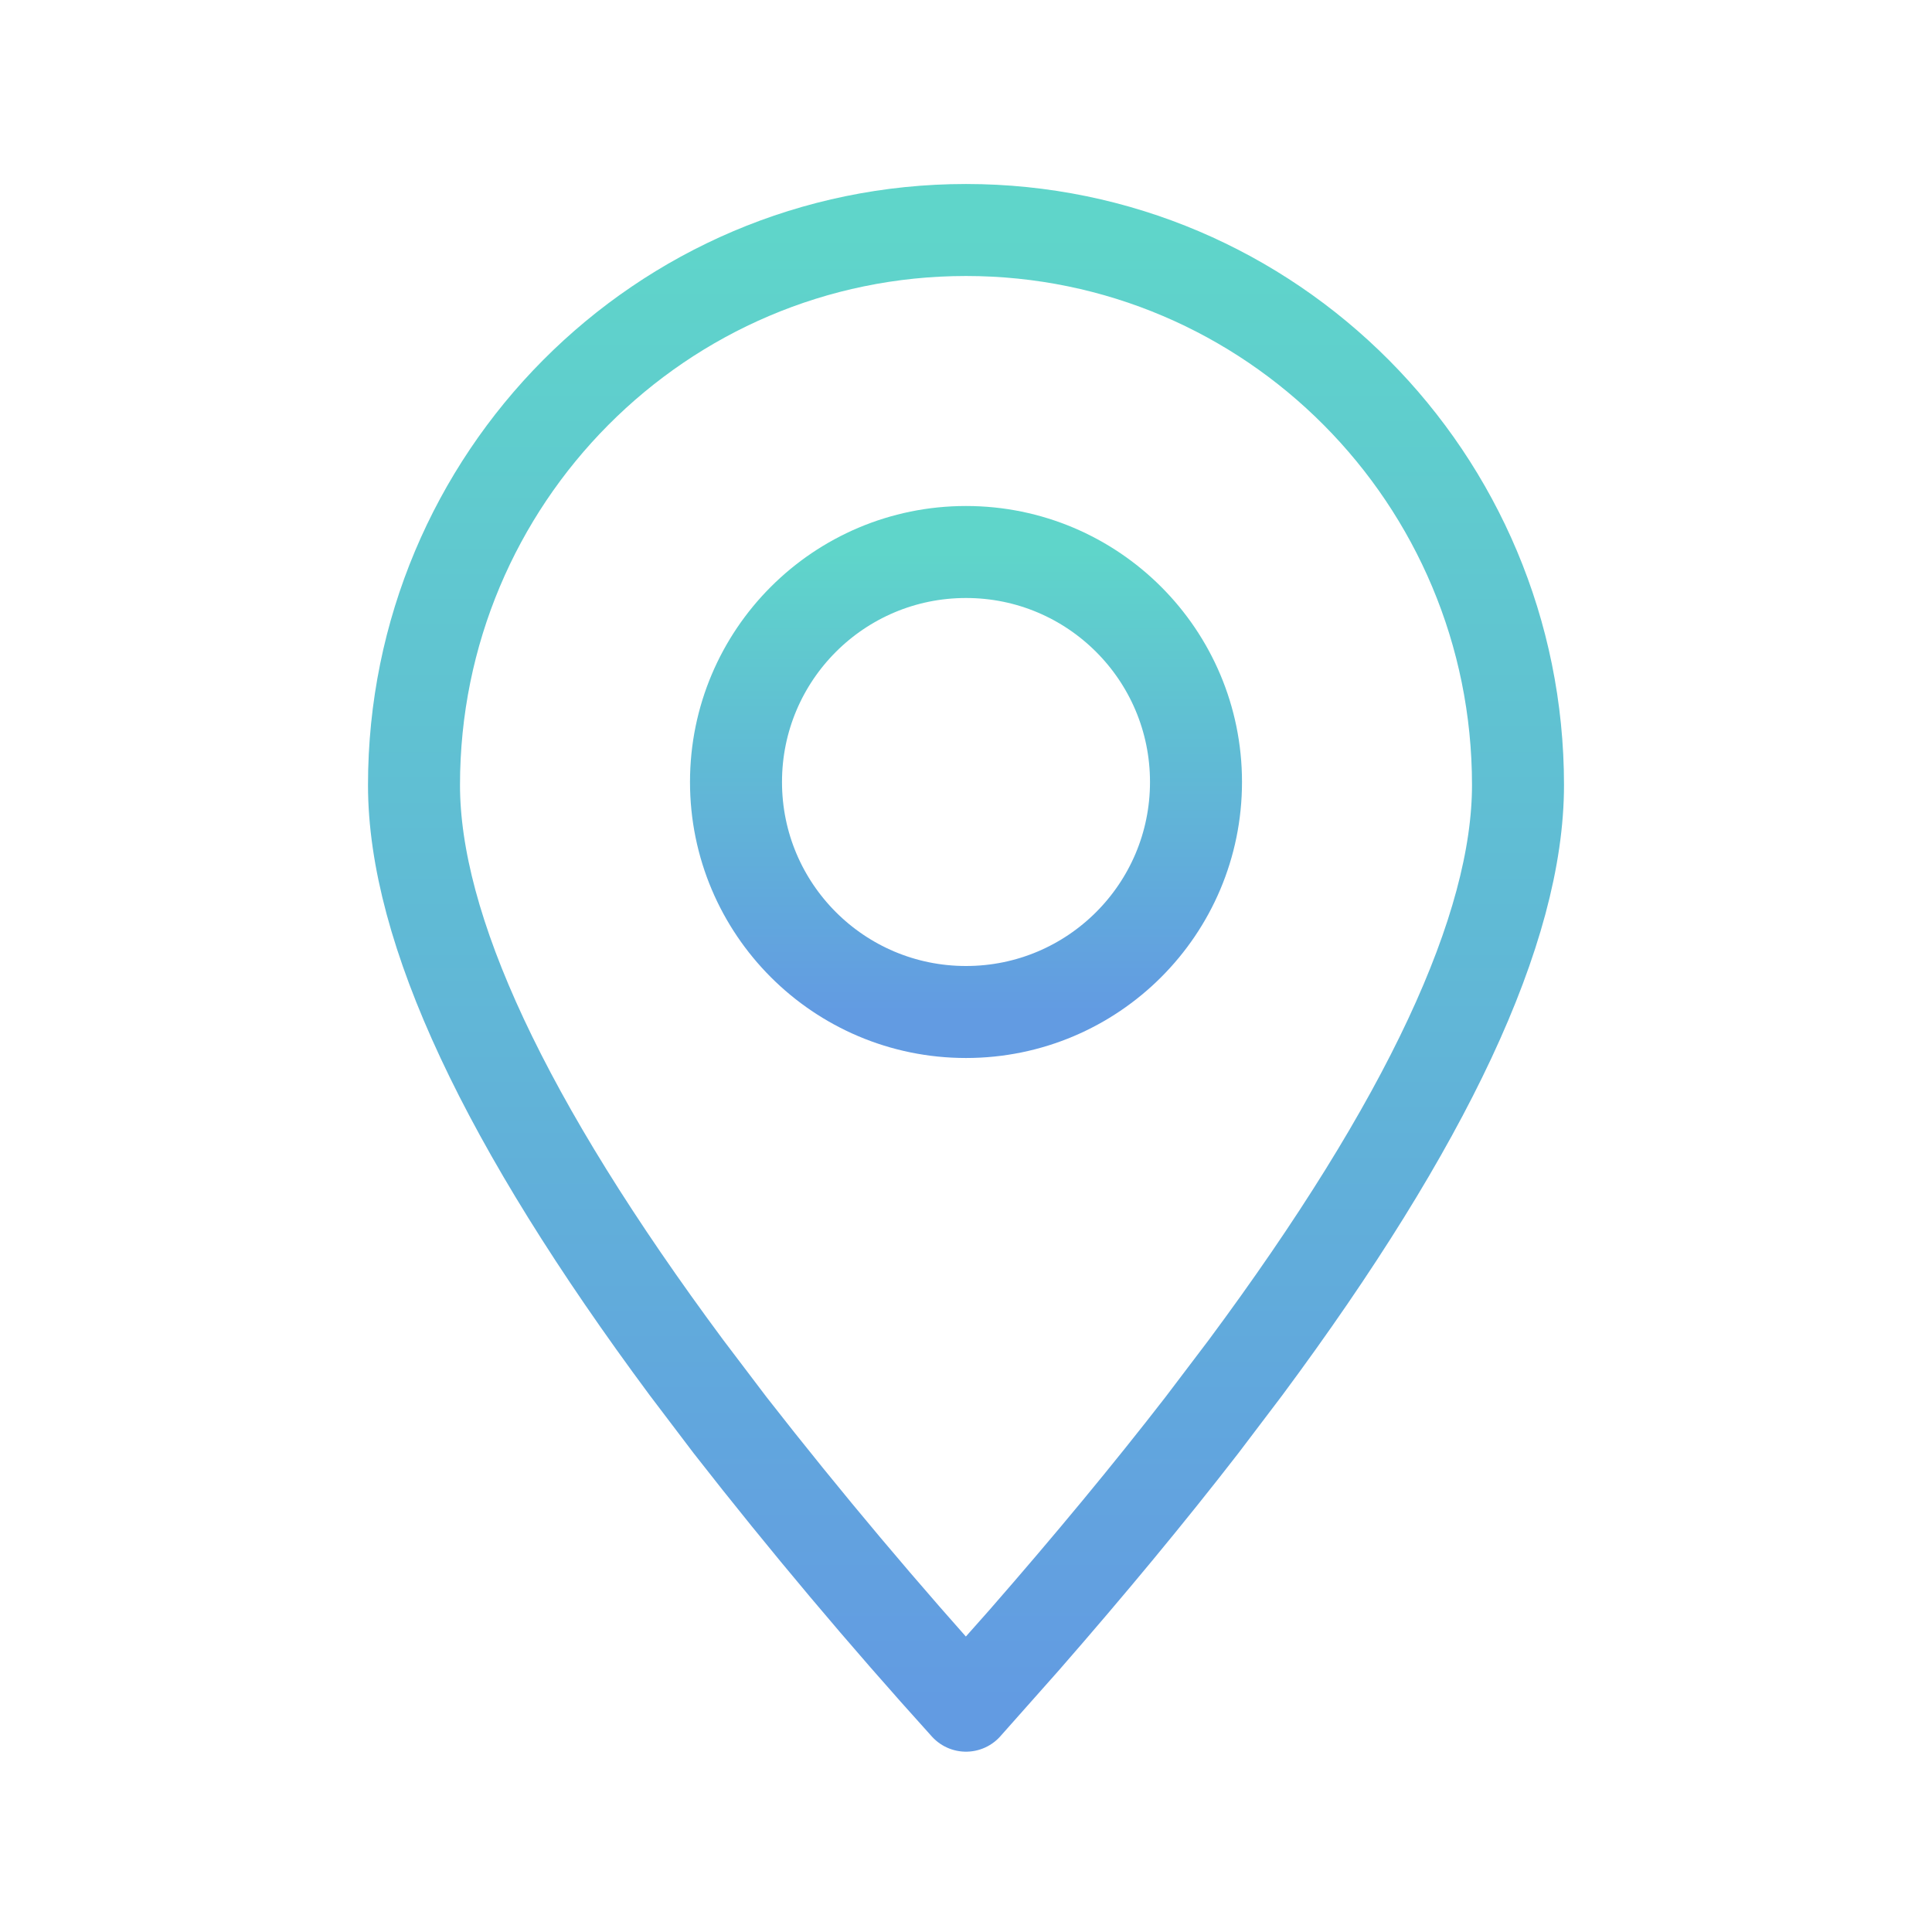 <svg width="21" height="21" viewBox="0 0 21 21" fill="none" xmlns="http://www.w3.org/2000/svg">
<path fill-rule="evenodd" clip-rule="evenodd" d="M10.5 18.54L11.131 17.829C11.847 17.009 12.491 16.231 13.064 15.491L13.537 14.867C15.512 12.206 16.5 10.094 16.5 8.533C16.5 5.201 13.814 2.5 10.5 2.5C7.186 2.5 4.5 5.201 4.5 8.533C4.5 10.094 5.488 12.206 7.463 14.867L7.936 15.491C8.753 16.538 9.609 17.555 10.5 18.54Z" stroke="url(#paint0_linear_424_5625)" stroke-linecap="round" stroke-linejoin="round"/>
<path d="M10.5 11C11.881 11 13 9.881 13 8.5C13 7.119 11.881 6 10.5 6C9.119 6 8 7.119 8 8.5C8 9.881 9.119 11 10.5 11Z" stroke="url(#paint1_linear_424_5625)" stroke-linecap="round" stroke-linejoin="round"/>
<defs>
<linearGradient id="paint0_linear_424_5625" x1="10.5" y1="2.5" x2="10.5" y2="18.541" gradientUnits="userSpaceOnUse">
<stop stop-color="#5FD5CA"/>
<stop offset="1" stop-color="#629BE2"/>
</linearGradient>
<linearGradient id="paint1_linear_424_5625" x1="10.5" y1="6" x2="10.5" y2="11" gradientUnits="userSpaceOnUse">
<stop stop-color="#5FD5CA"/>
<stop offset="1" stop-color="#629BE2"/>
</linearGradient>
</defs>
</svg>

